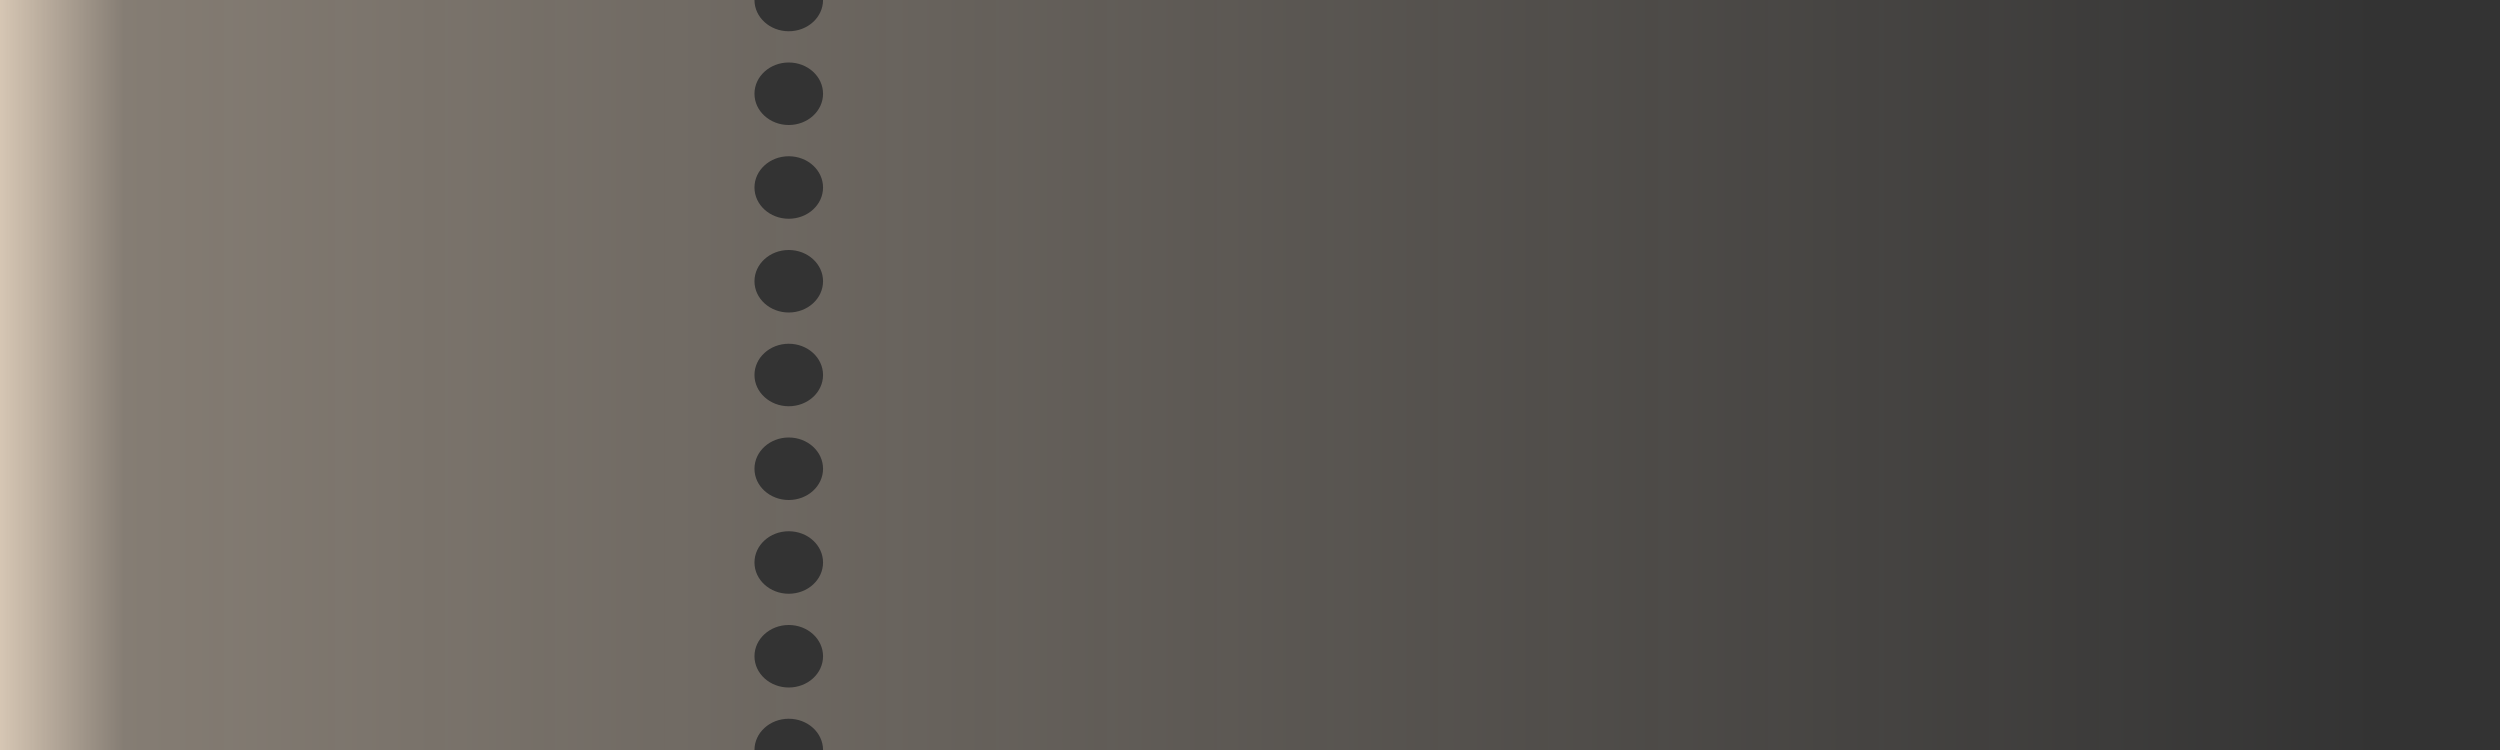 <svg width="160" height="48" viewBox="0 0 160 48" fill="none" xmlns="http://www.w3.org/2000/svg">
<rect x="0" y="0" width="160" height="48" fill="#333333" stroke="none"/>
<path fill-rule="evenodd" clip-rule="evenodd" d="M48.286 1.19209e-07C48.286 1.105 49.268 2 50.48 2C51.693 2 52.675 1.105 52.675 1.19209e-07L160 0V48H52.675C52.675 46.895 51.693 46 50.48 46C49.268 46 48.286 46.895 48.286 48H0V1.19209e-07H48.286ZM48.286 42C48.286 40.895 49.268 40 50.48 40C51.693 40 52.675 40.895 52.675 42C52.675 43.105 51.693 44 50.48 44C49.268 44 48.286 43.105 48.286 42ZM48.286 36C48.286 34.895 49.268 34 50.48 34C51.693 34 52.675 34.895 52.675 36C52.675 37.105 51.693 38 50.48 38C49.268 38 48.286 37.105 48.286 36ZM48.286 30C48.286 28.895 49.268 28 50.48 28C51.693 28 52.675 28.895 52.675 30C52.675 31.105 51.693 32 50.48 32C49.268 32 48.286 31.105 48.286 30ZM48.286 24C48.286 22.895 49.268 22 50.48 22C51.693 22 52.675 22.895 52.675 24C52.675 25.105 51.693 26 50.48 26C49.268 26 48.286 25.105 48.286 24ZM48.286 18C48.286 16.895 49.268 16 50.48 16C51.693 16 52.675 16.895 52.675 18C52.675 19.105 51.693 20 50.48 20C49.268 20 48.286 19.105 48.286 18ZM48.286 12C48.286 10.895 49.268 10 50.48 10C51.693 10 52.675 10.895 52.675 12C52.675 13.105 51.693 14 50.48 14C49.268 14 48.286 13.105 48.286 12ZM48.286 6C48.286 4.895 49.268 4 50.48 4C51.693 4 52.675 4.895 52.675 6C52.675 7.105 51.693 8 50.48 8C49.268 8 48.286 7.105 48.286 6Z" fill="url(#paint0_linear_84_2935)"/>
<defs>
<linearGradient id="paint0_linear_84_2935" x1="0" y1="50" x2="160" y2="50" gradientUnits="userSpaceOnUse">
<stop stop-color="#FFEBD4" stop-opacity="0.8"/>
<stop offset="0.05" stop-color="#FFEBD4" stop-opacity="0.4"/>
<stop offset="0.95" stop-color="#FFEBD4" stop-opacity="0"/>
</linearGradient>
</defs>
</svg>
